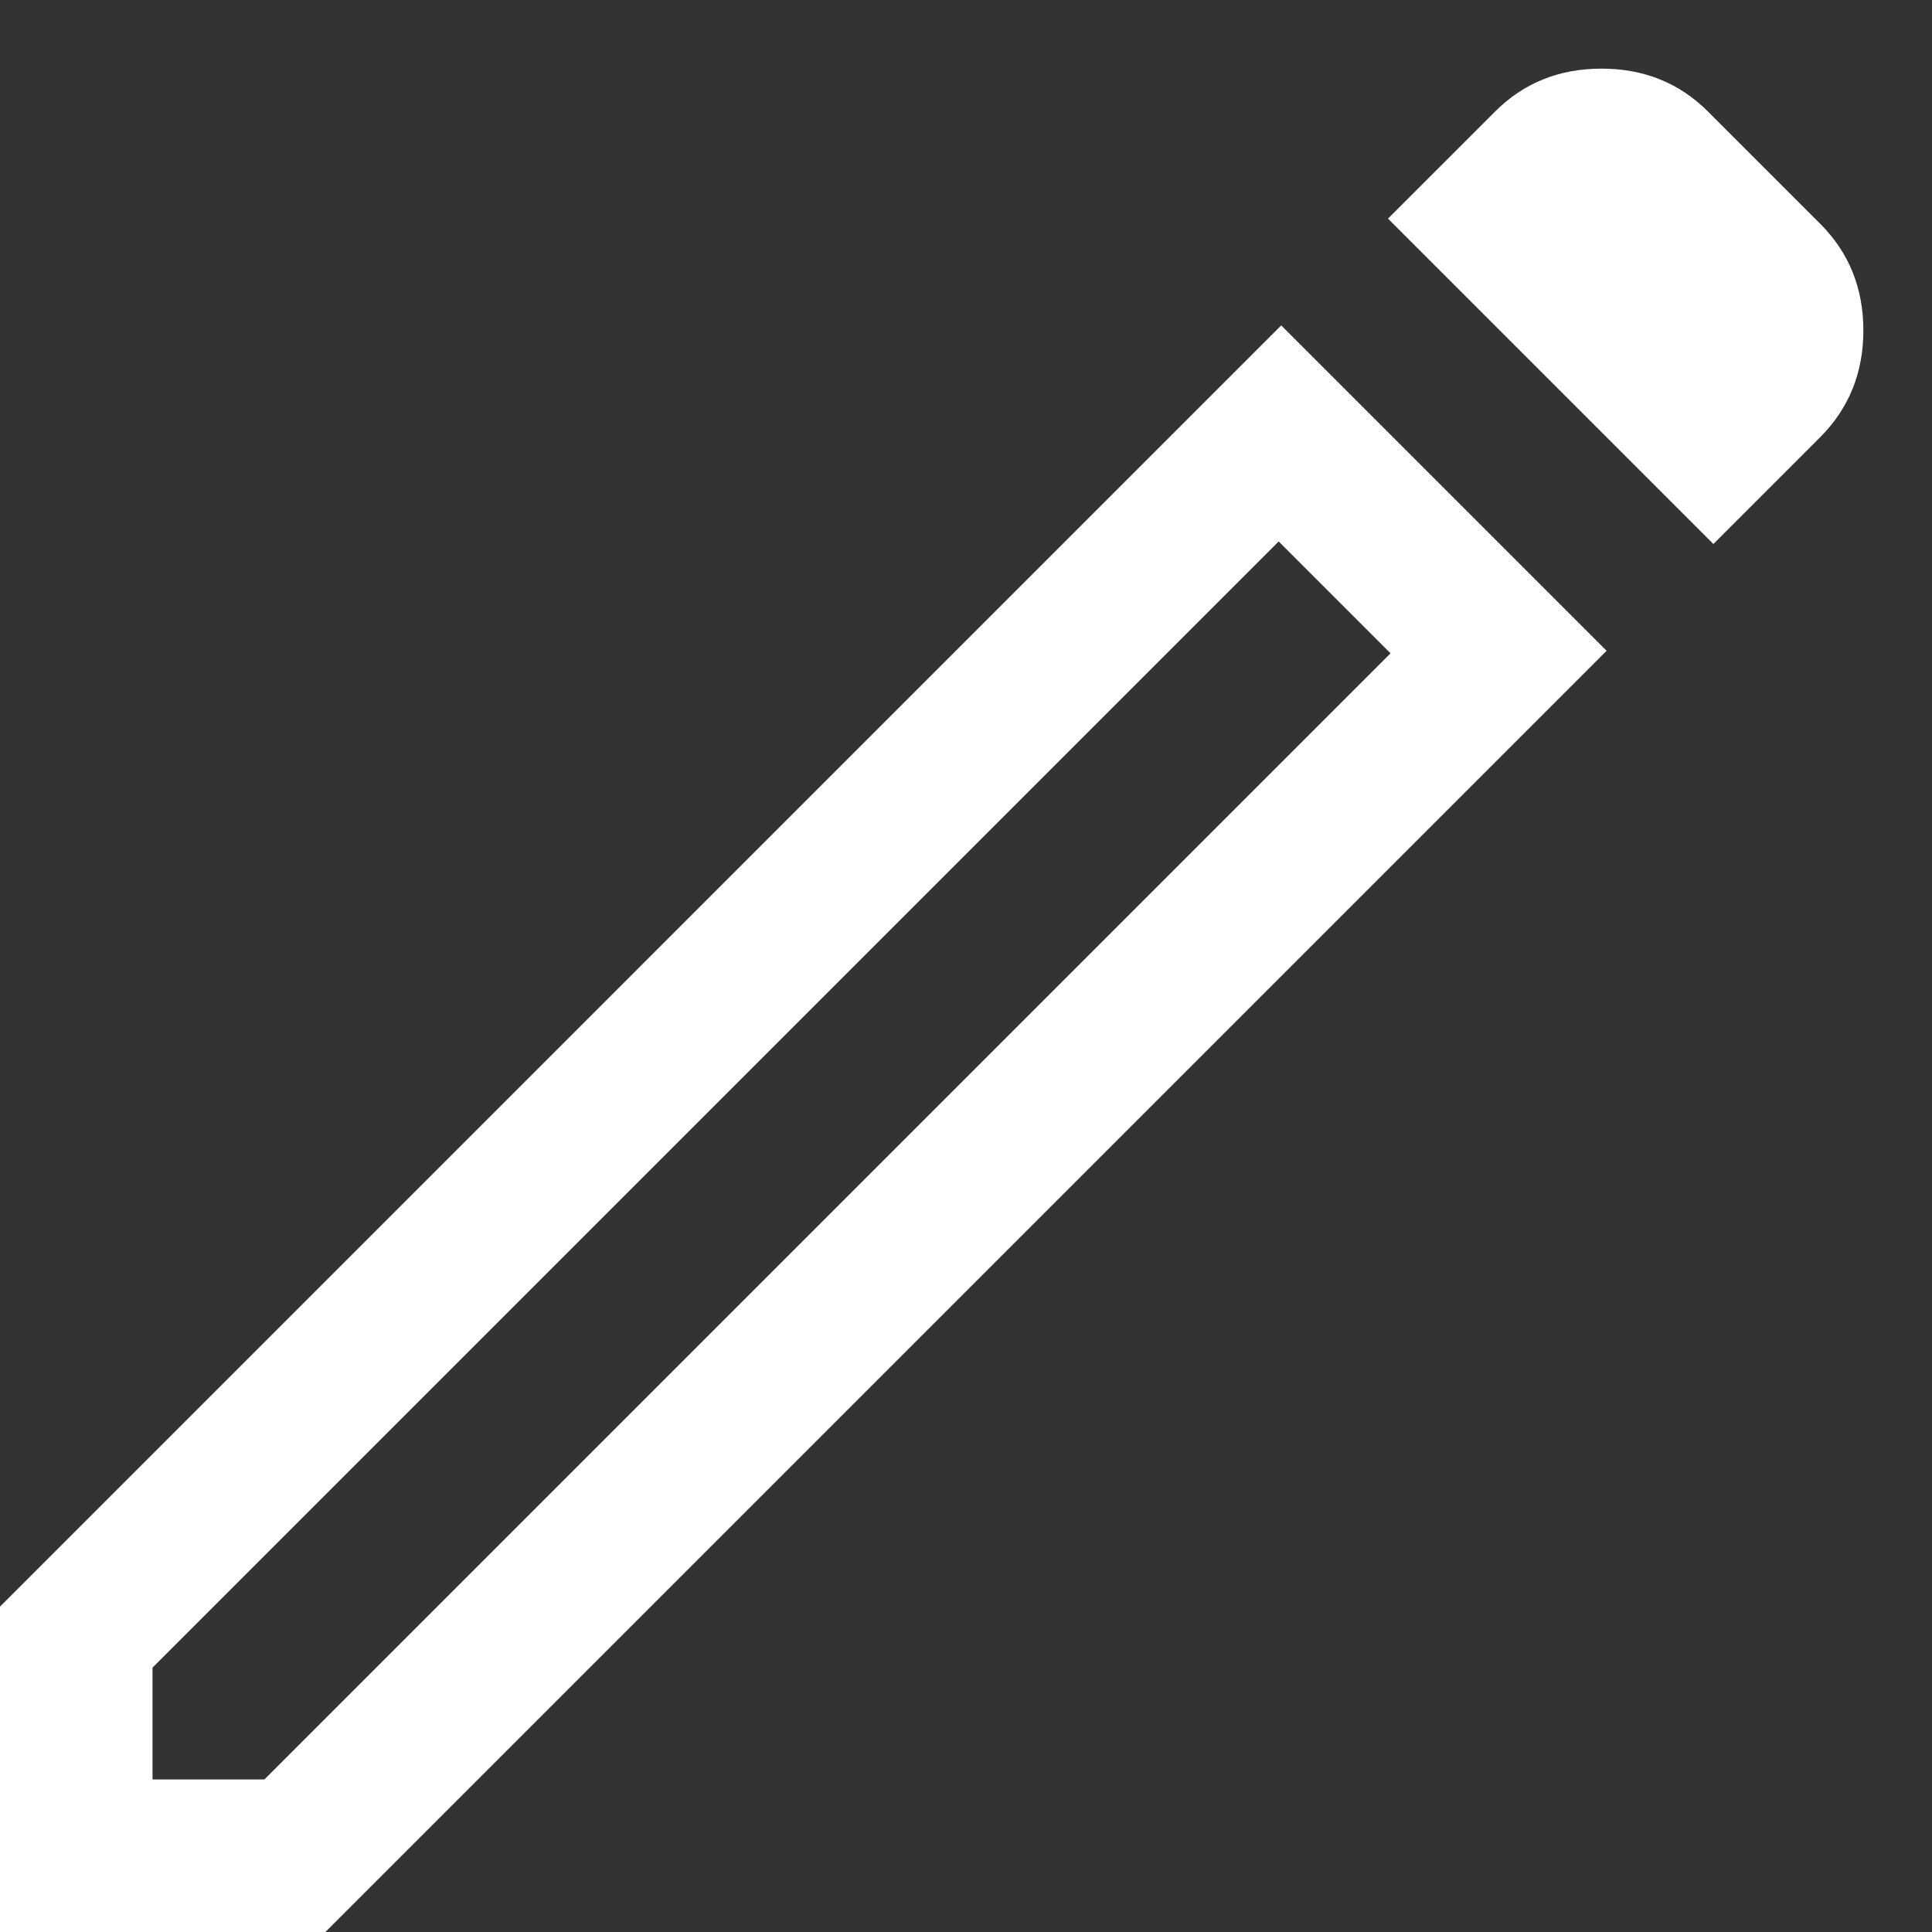 <svg width="19" height="19" viewBox="0 0 19 19" fill="none" xmlns="http://www.w3.org/2000/svg">
<rect x="0" y="0" width="19" height="19" fill="#333333" stroke="none"/>
<path d="M1.5 17.5H2.6L13.675 6.425L12.575 5.325L1.5 16.4V17.5ZM16.85 5.35L13.65 2.15L14.7 1.1C14.983 0.816 15.333 0.675 15.75 0.675C16.167 0.675 16.517 0.816 16.8 1.1L17.9 2.2C18.183 2.483 18.325 2.833 18.325 3.25C18.325 3.666 18.183 4.016 17.9 4.3L16.85 5.35ZM15.8 6.4L3.2 19H0V15.8L12.6 3.2L15.8 6.4ZM13.125 5.875L12.575 5.325L13.675 6.425L13.125 5.875Z" fill="white"/>
</svg>
